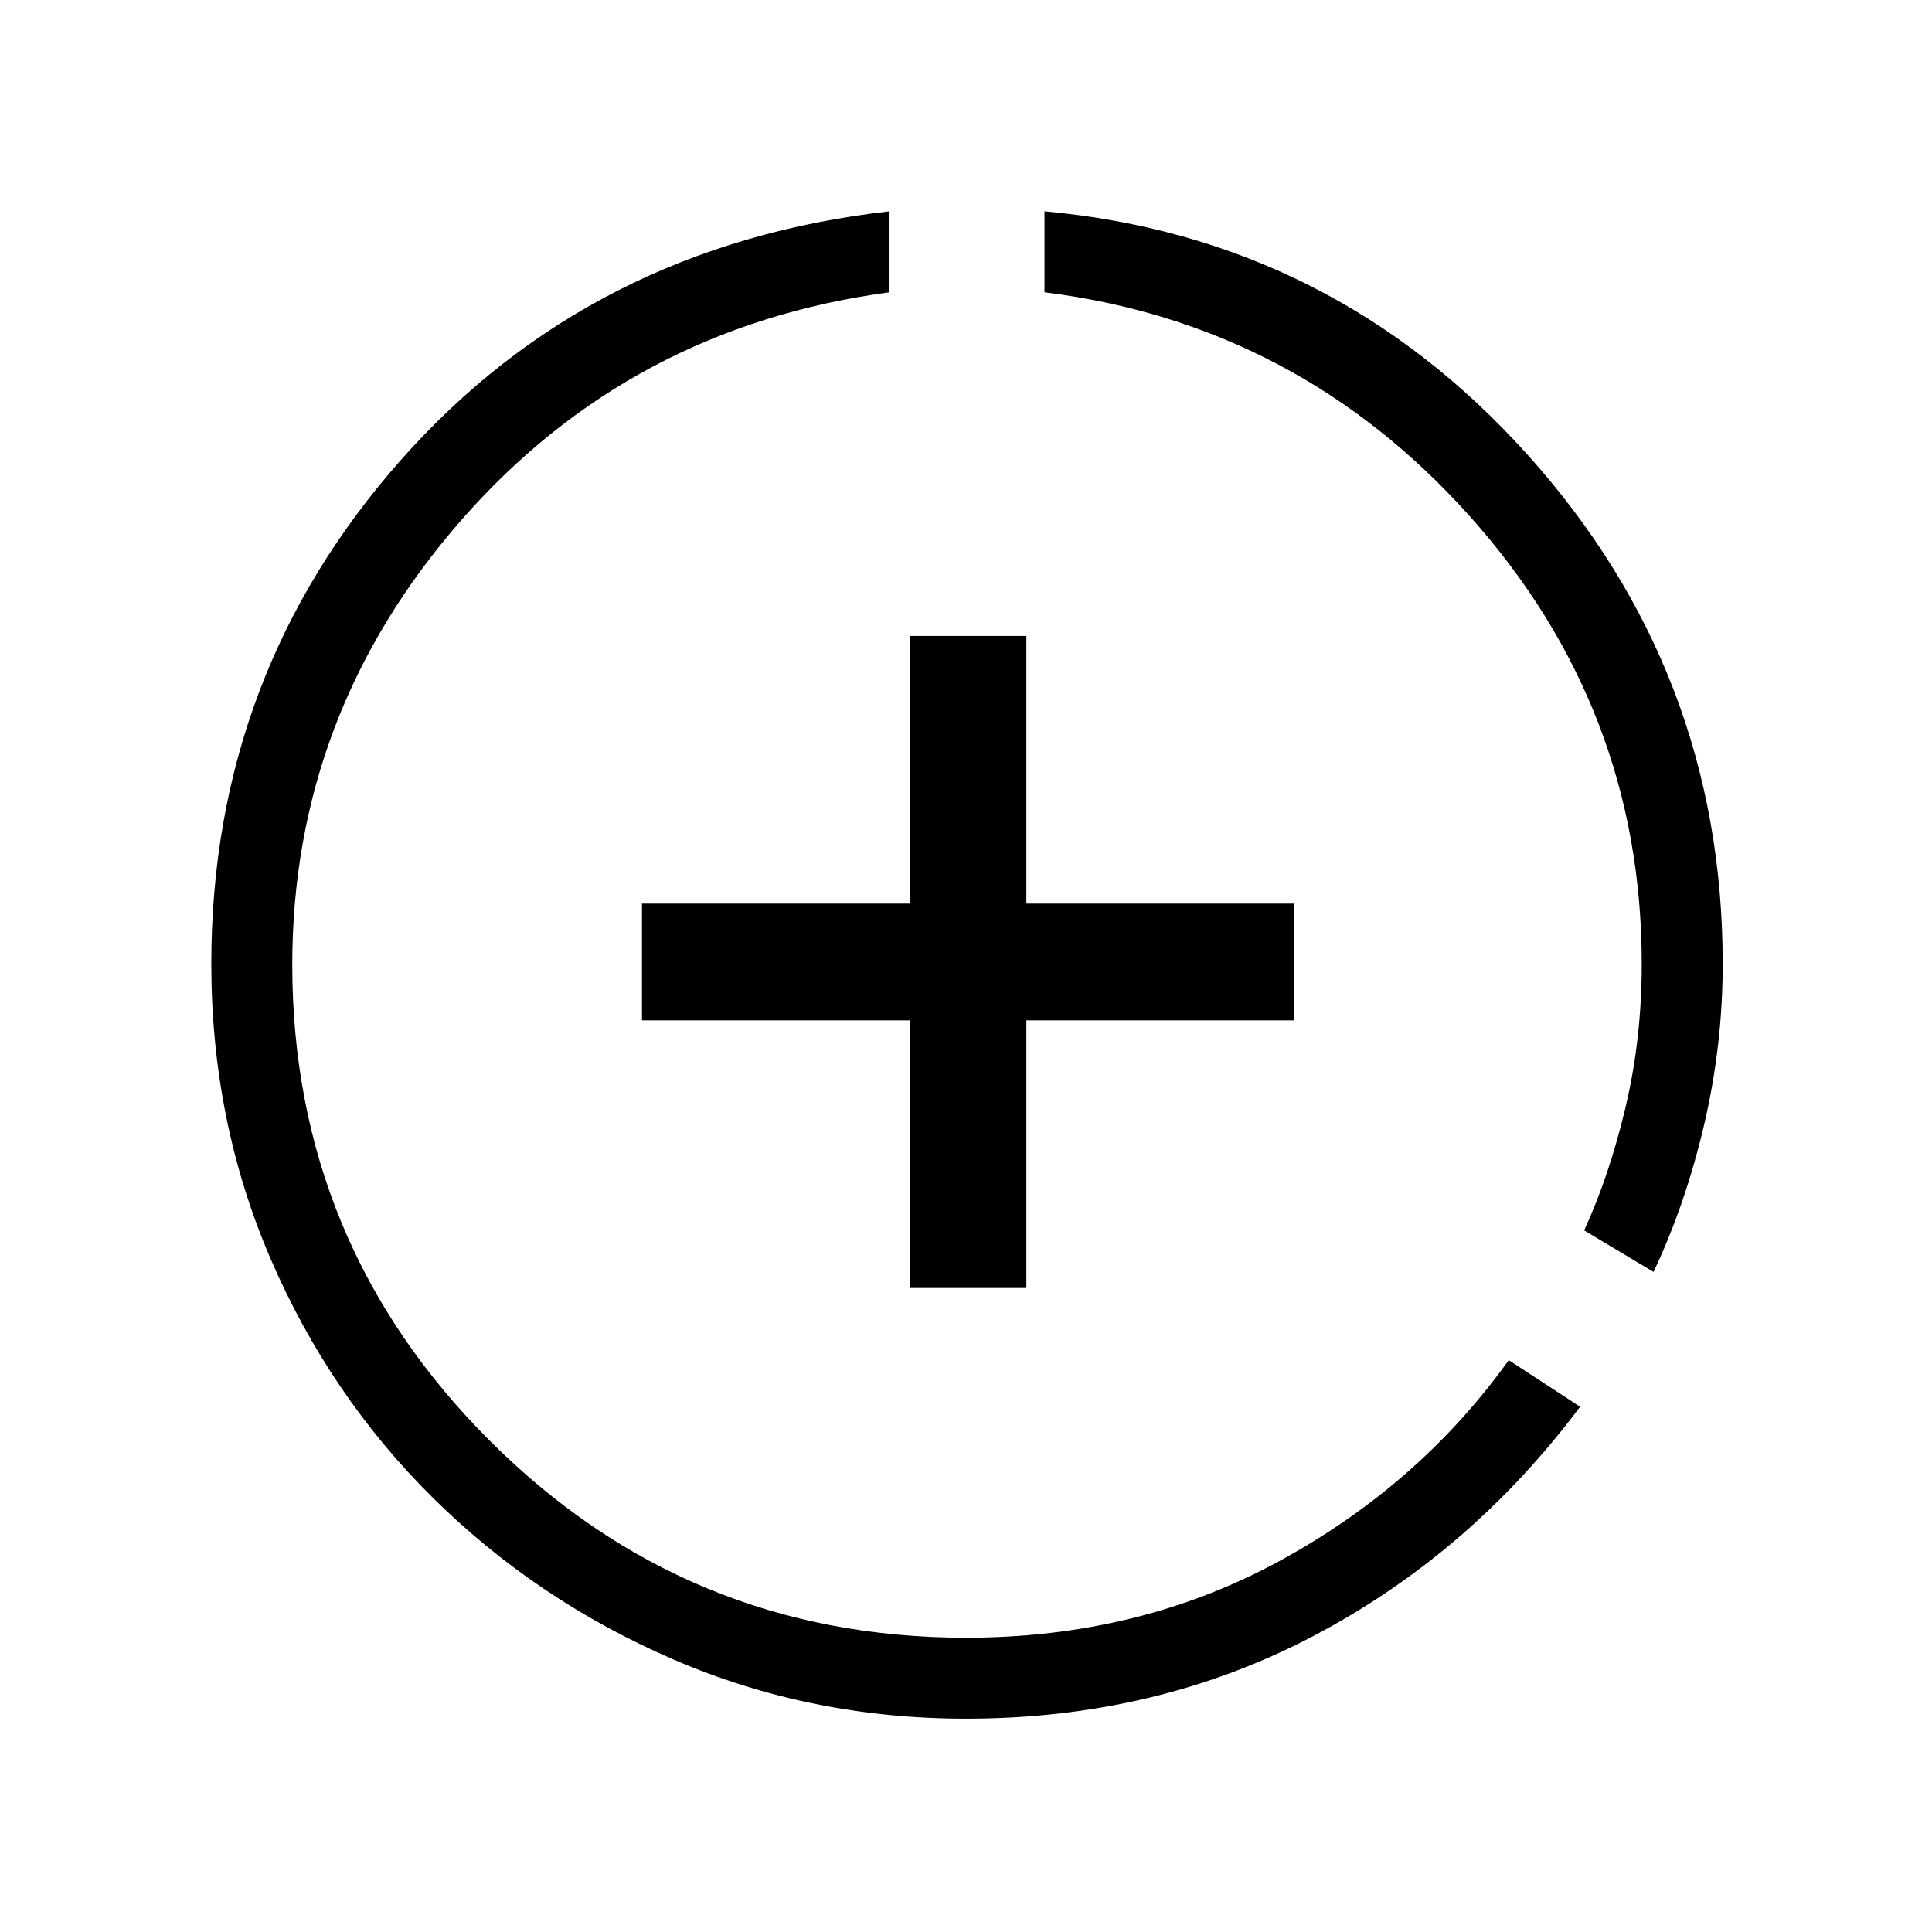 <svg xmlns="http://www.w3.org/2000/svg" height="20" viewBox="0 -960 960 960" width="20"><path d="M480-106q-77.08 0-145.09-29.3T215.3-215.56q-51.6-50.97-80.95-119.2Q105-403 105-481.12q0-143.88 94.3-250.42Q293.61-838.08 442-855v40.23q-128.92 17.31-212.85 113.29-83.92 95.98-83.92 220.82 0 138.41 98.01 236.42 98.01 98.01 236.76 98.01 85.54 0 155.35-37.89 69.8-37.88 114.34-100.03L785.15-261q-54.69 73.08-132.76 114.04Q574.32-106 480-106Zm-28-214v-133H319v-58h133v-133h58v133h133v58H510v133h-58Zm369.62-8-34.47-20.62q12.54-27.23 20.58-61.23t8.04-71.15q0-127.01-85.46-222.51Q644.85-799 519-814.77V-855q143.01 13.09 240.01 120.93Q856-626.23 856-481q0 40.34-9.23 79.86-9.23 39.52-25.15 73.14Z"/></svg>